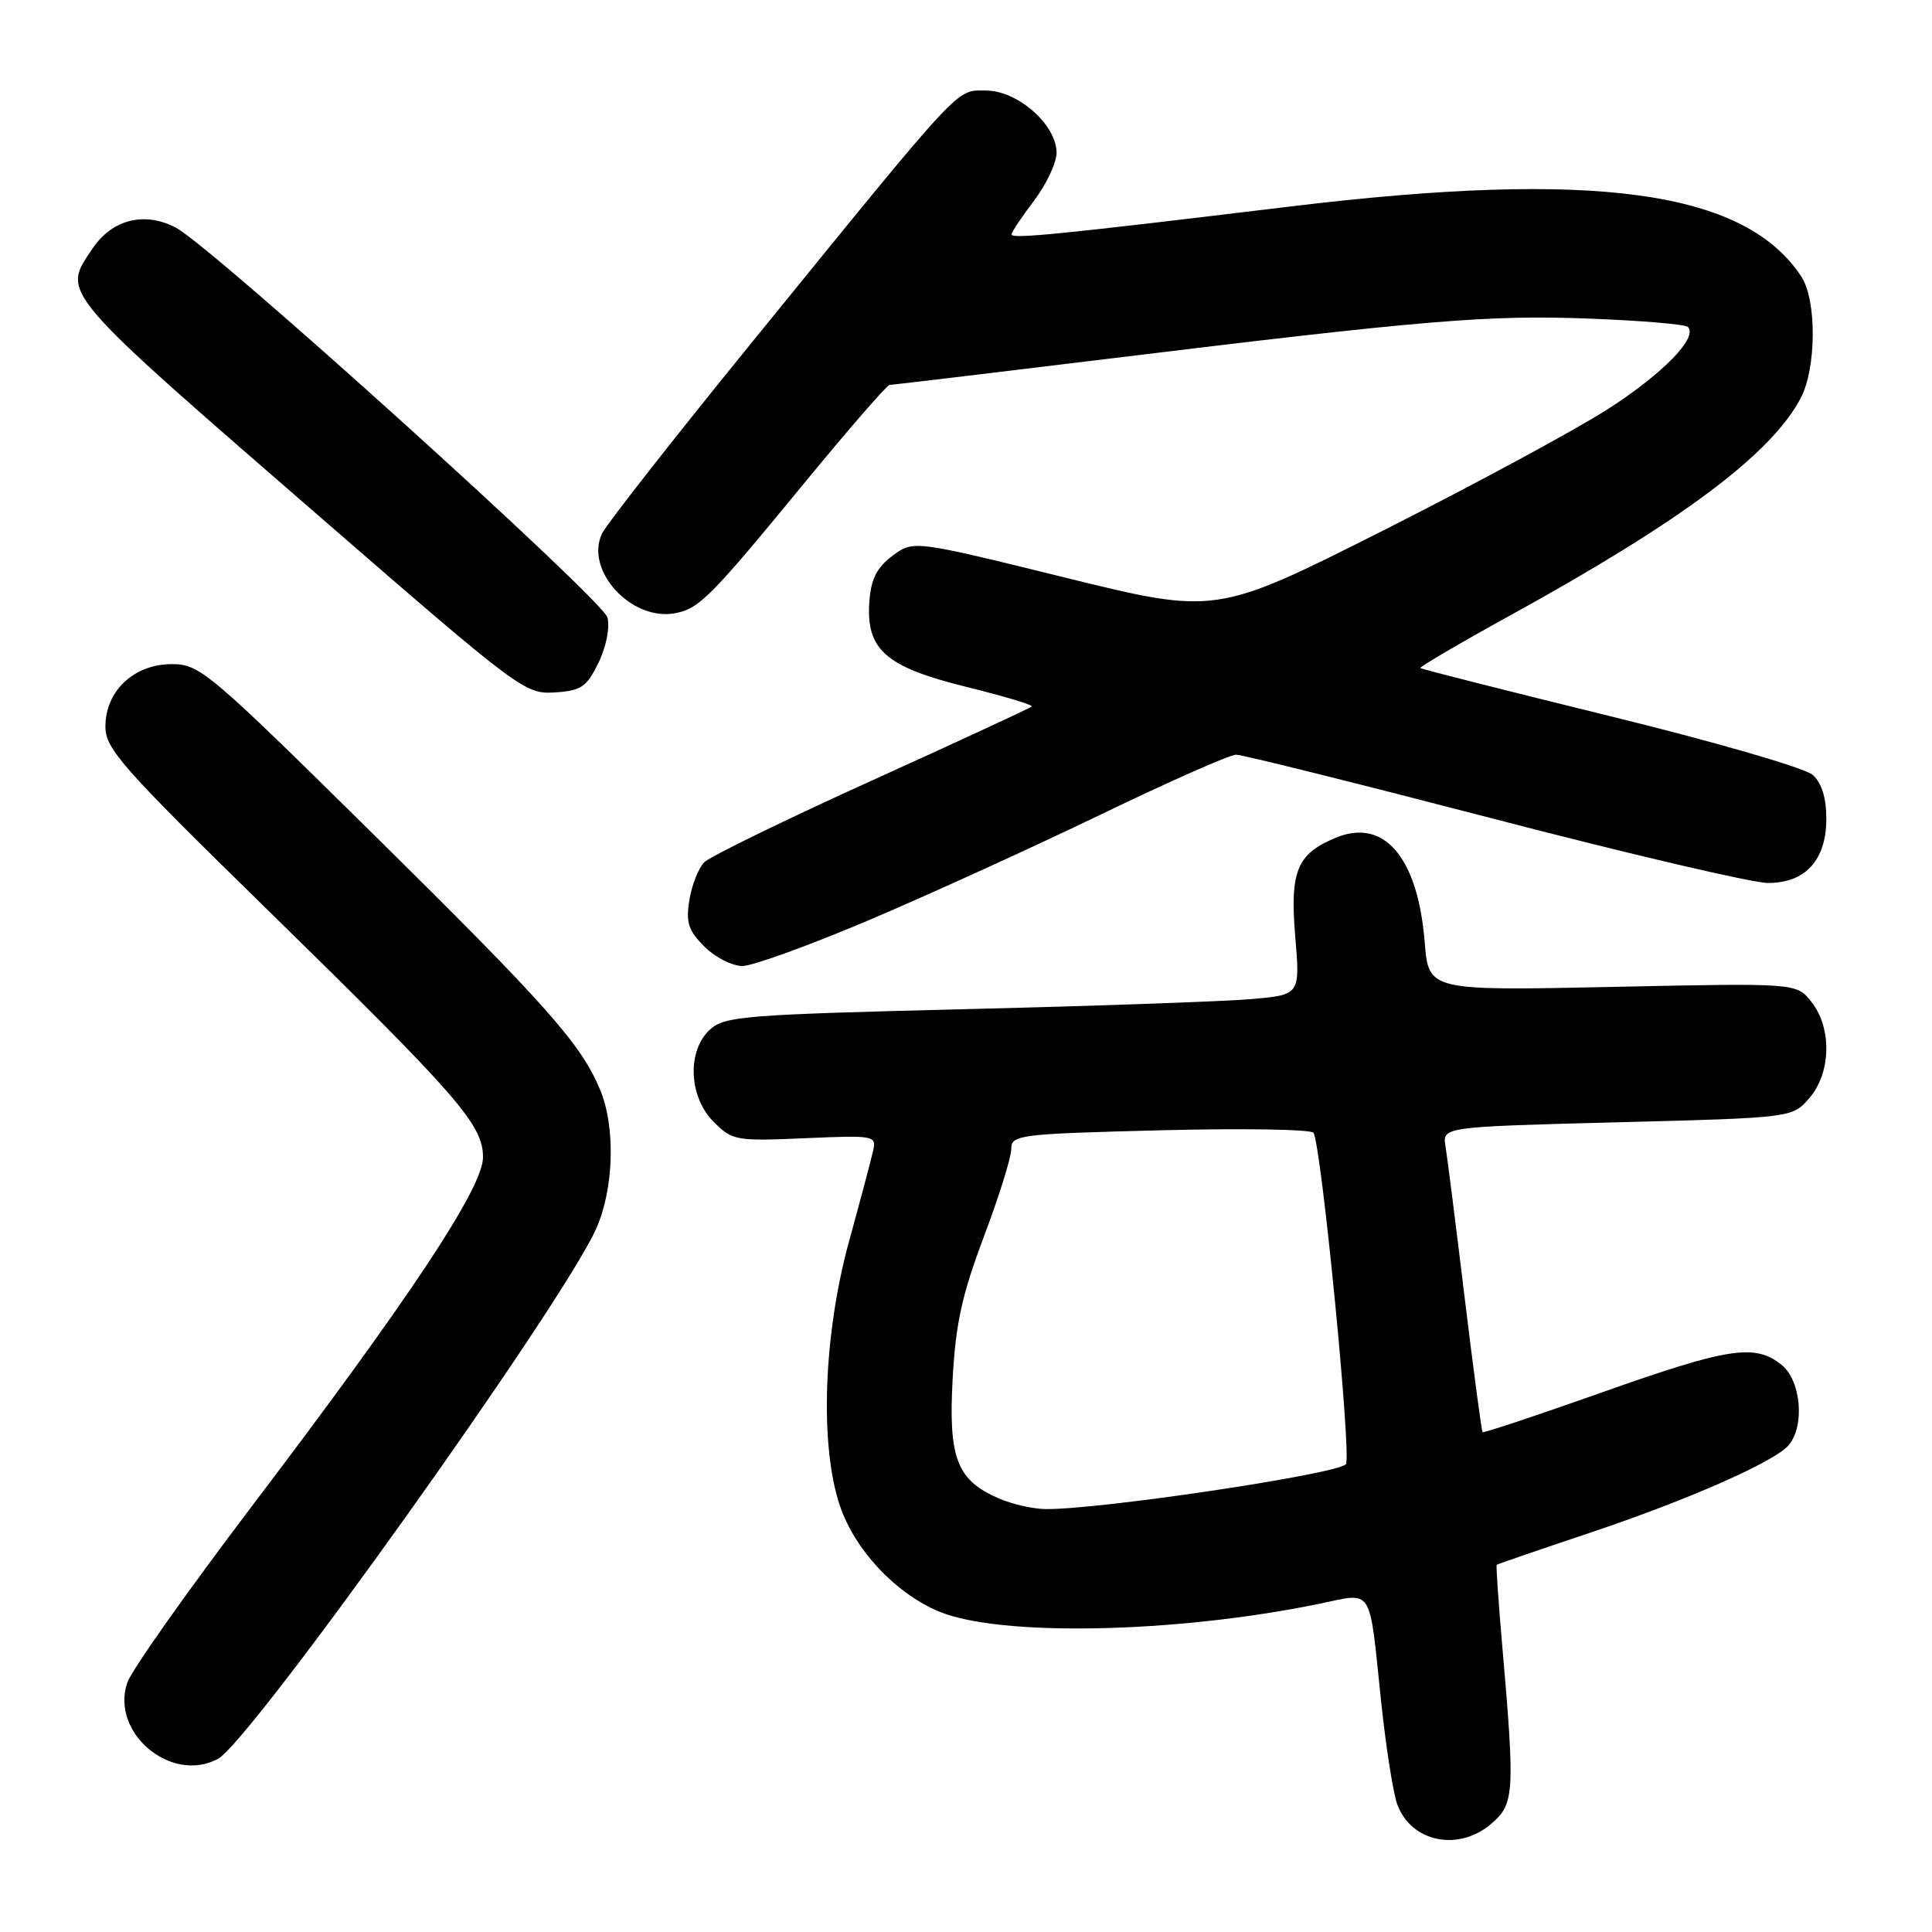 <?xml version="1.0" encoding="UTF-8" standalone="no"?>
<!DOCTYPE svg PUBLIC "-//W3C//DTD SVG 1.1//EN" "http://www.w3.org/Graphics/SVG/1.1/DTD/svg11.dtd" >
<svg xmlns="http://www.w3.org/2000/svg" xmlns:xlink="http://www.w3.org/1999/xlink" version="1.1" viewBox="0 0 256 256">
 <g >
 <path fill="currentColor"
d=" M 197.60 241.66 C 200.67 239.03 200.75 237.59 199.05 218.01 C 198.55 212.25 198.22 207.45 198.32 207.35 C 198.42 207.25 203.90 205.37 210.50 203.16 C 223.66 198.76 235.20 193.67 237.03 191.47 C 239.17 188.89 238.64 182.94 236.09 180.87 C 232.56 178.01 229.09 178.54 212.24 184.51 C 203.69 187.54 196.58 189.91 196.45 189.76 C 196.31 189.62 195.25 181.62 194.08 172.00 C 192.92 162.38 191.77 153.33 191.54 151.91 C 191.11 149.31 191.11 149.31 214.31 148.71 C 237.50 148.11 237.50 148.11 239.75 145.50 C 242.63 142.16 242.76 136.23 240.03 132.76 C 238.05 130.25 238.05 130.25 213.67 130.77 C 189.30 131.28 189.30 131.28 188.78 124.85 C 187.88 113.61 183.41 108.35 177.01 111.00 C 171.84 113.14 170.90 115.42 171.63 124.13 C 172.27 131.81 172.27 131.81 165.89 132.38 C 162.37 132.69 145.26 133.30 127.85 133.72 C 98.76 134.44 96.04 134.65 94.10 136.40 C 91.00 139.21 91.24 145.33 94.57 148.66 C 97.04 151.13 97.51 151.22 106.65 150.82 C 115.82 150.42 116.14 150.47 115.70 152.45 C 115.45 153.58 114.01 159.00 112.50 164.50 C 109.09 176.94 108.59 191.61 111.31 199.57 C 113.31 205.43 118.68 211.14 124.44 213.54 C 132.48 216.89 155.68 216.43 174.72 212.53 C 182.08 211.02 181.37 209.91 183.01 225.50 C 183.65 231.55 184.61 237.68 185.16 239.13 C 187.02 244.11 193.28 245.38 197.60 241.66 Z  M 28.88 233.06 C 33.19 230.76 74.31 173.15 78.95 162.91 C 81.35 157.62 81.60 149.38 79.51 144.38 C 76.97 138.29 72.44 133.20 49.18 110.25 C 27.63 88.99 26.45 88.00 22.77 88.00 C 17.78 88.00 14.01 91.51 13.97 96.20 C 13.93 99.19 15.93 101.46 35.39 120.50 C 60.83 145.39 64.00 149.03 64.00 153.35 C 64.00 157.38 54.38 171.90 33.36 199.60 C 24.86 210.81 17.44 221.30 16.88 222.92 C 14.57 229.55 22.66 236.39 28.88 233.06 Z  M 115.17 121.91 C 123.05 118.56 136.88 112.26 145.90 107.91 C 154.91 103.56 162.96 100.00 163.79 100.00 C 164.61 100.00 179.98 103.83 197.94 108.50 C 215.91 113.18 232.25 117.00 234.26 117.00 C 239.24 117.00 242.00 113.96 242.00 108.47 C 242.00 105.73 241.38 103.75 240.20 102.68 C 239.19 101.77 227.34 98.33 213.45 94.92 C 199.73 91.55 188.37 88.67 188.21 88.52 C 188.05 88.38 193.45 85.21 200.21 81.49 C 222.94 68.97 234.70 60.17 238.61 52.74 C 240.69 48.79 240.74 39.77 238.69 36.66 C 231.20 25.22 211.29 22.49 170.98 27.36 C 140.42 31.06 134.00 31.70 134.03 31.06 C 134.04 30.75 135.39 28.73 137.03 26.57 C 138.66 24.41 140.00 21.56 140.00 20.24 C 140.00 16.54 134.86 12.00 130.65 12.00 C 126.59 12.00 127.96 10.52 99.52 45.50 C 89.23 58.15 80.35 69.49 79.77 70.70 C 77.45 75.58 83.68 82.36 89.47 81.25 C 92.66 80.64 94.11 79.18 106.55 64.04 C 112.44 56.87 117.54 51.00 117.88 51.00 C 118.23 51.00 131.11 49.46 146.51 47.58 C 188.95 42.39 197.23 41.70 210.66 42.22 C 217.46 42.48 223.31 42.97 223.65 43.32 C 225.03 44.69 220.43 49.44 213.17 54.13 C 208.95 56.86 195.51 64.12 183.31 70.28 C 161.12 81.46 161.12 81.46 141.08 76.52 C 121.04 71.58 121.04 71.58 118.27 73.64 C 116.20 75.18 115.42 76.70 115.20 79.65 C 114.72 86.07 117.30 88.36 128.02 91.01 C 133.01 92.24 136.92 93.41 136.71 93.62 C 136.51 93.82 126.97 98.24 115.52 103.43 C 104.07 108.62 94.08 113.49 93.32 114.25 C 92.56 115.02 91.67 117.26 91.35 119.25 C 90.86 122.23 91.20 123.29 93.34 125.43 C 94.75 126.84 97.02 128.00 98.37 128.00 C 99.72 128.00 107.28 125.26 115.17 121.91 Z  M 79.29 87.84 C 80.33 85.72 80.83 83.18 80.49 81.82 C 79.90 79.48 28.27 32.83 23.34 30.19 C 19.21 27.98 14.87 29.05 12.27 32.92 C 8.17 39.02 7.38 38.10 43.50 69.45 C 68.80 91.40 69.61 92.00 73.50 91.75 C 77.01 91.53 77.72 91.05 79.29 87.84 Z  M 132.33 198.54 C 126.78 196.13 125.66 193.22 126.23 182.72 C 126.63 175.36 127.47 171.56 130.37 163.86 C 132.37 158.56 134.00 153.34 134.00 152.25 C 134.00 150.37 134.93 150.25 153.75 149.77 C 164.61 149.49 173.74 149.64 174.04 150.10 C 175.09 151.72 179.15 193.25 178.33 194.03 C 176.90 195.38 145.59 200.05 138.53 199.96 C 136.86 199.94 134.07 199.30 132.33 198.54 Z "/>
</g>
</svg>
